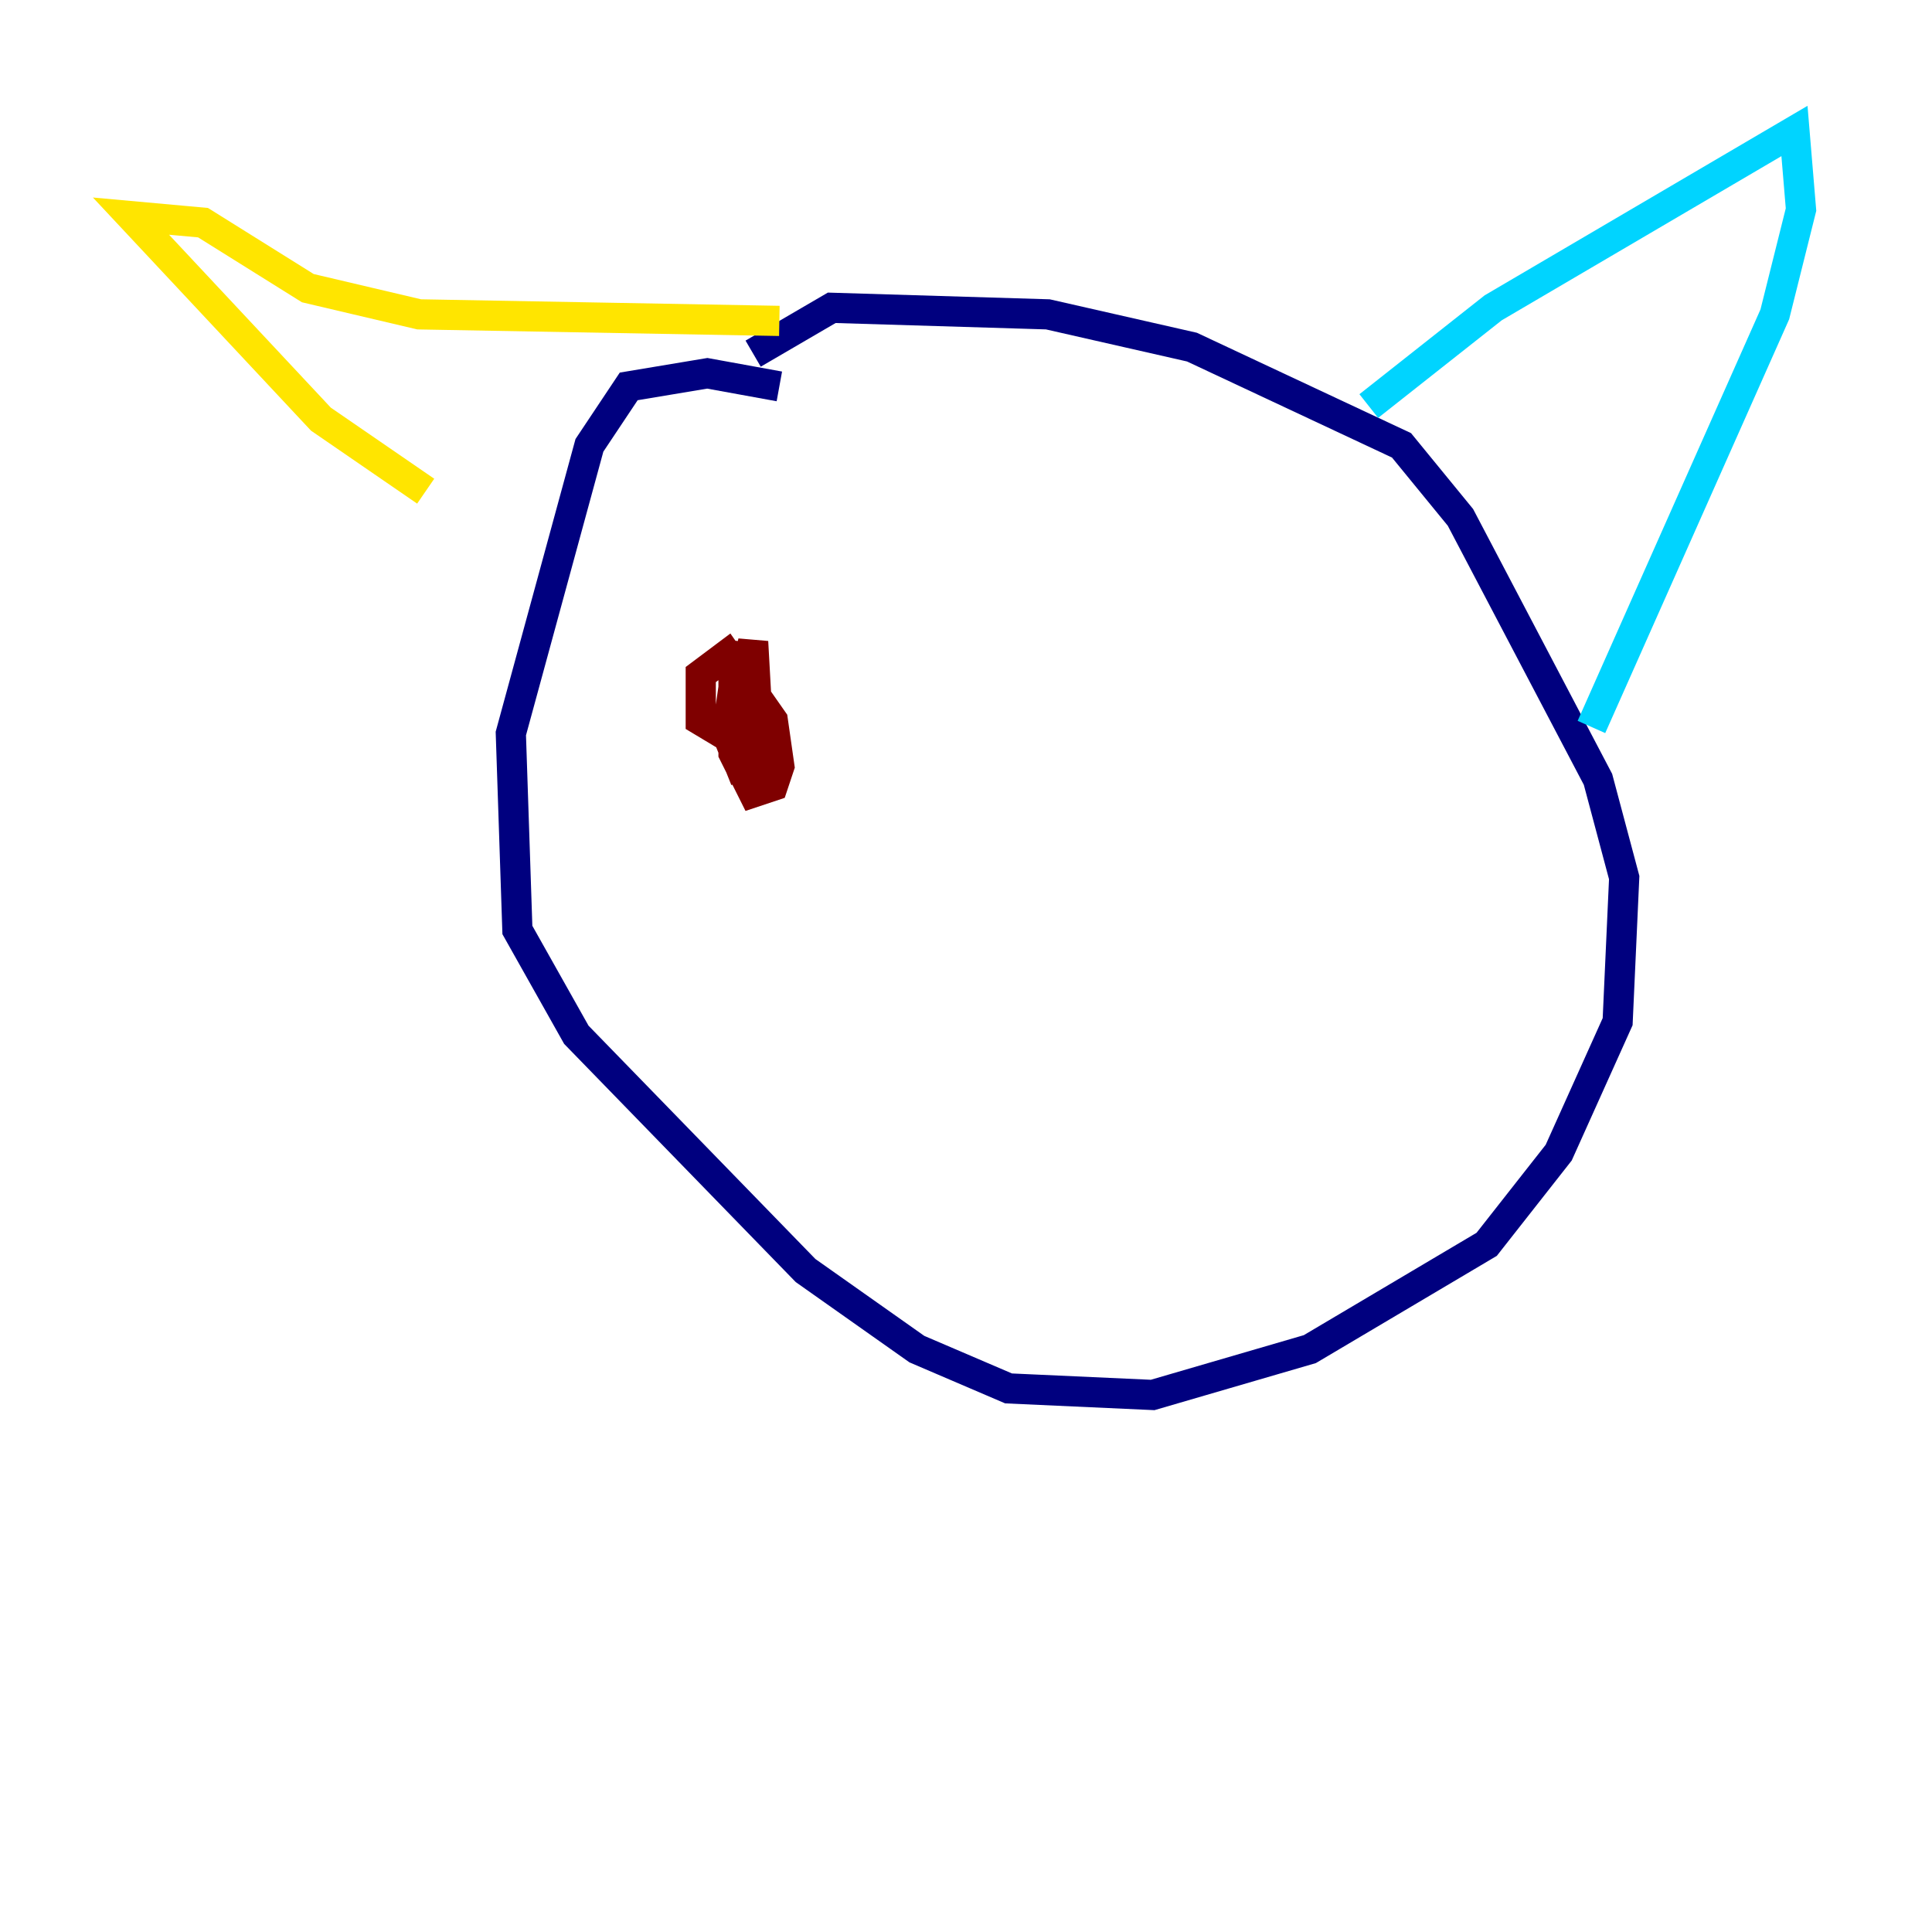 <?xml version="1.0" encoding="utf-8" ?>
<svg baseProfile="tiny" height="128" version="1.2" viewBox="0,0,128,128" width="128" xmlns="http://www.w3.org/2000/svg" xmlns:ev="http://www.w3.org/2001/xml-events" xmlns:xlink="http://www.w3.org/1999/xlink"><defs /><polyline fill="none" points="51.634,25.6 46.861,24.732 41.654,25.6 39.051,29.505 33.844,48.597 34.278,61.614 38.183,68.556 53.37,84.176 60.746,89.383 66.82,91.986 76.366,92.42 86.78,89.383 98.495,82.441 103.268,76.366 107.173,67.688 107.607,58.142 105.871,51.634 96.759,34.278 92.854,29.505 78.969,22.997 69.424,20.827 55.105,20.393 49.898,23.43" stroke="#00007f" stroke-width="2" /><polyline fill="none" points="90.685,26.902 98.929,20.393 118.888,8.678 119.322,13.885 117.586,20.827 105.437,48.163" stroke="#00d4ff" stroke-width="2" /><polyline fill="none" points="51.634,21.261 27.77,20.827 20.393,19.091 13.451,14.752 8.678,14.319 21.261,27.77 28.203,32.542" stroke="#ffe500" stroke-width="2" /><polyline fill="none" points="48.597,42.956 48.597,49.898 49.898,52.502 51.2,52.068 51.634,50.766 51.2,47.729 48.163,43.39 46.427,44.691 46.427,47.729 48.597,49.031 49.031,42.522 48.163,48.597 49.031,50.766 50.332,50.332 49.898,42.522 48.597,48.163" stroke="#7f0000" stroke-width="2" /></svg>